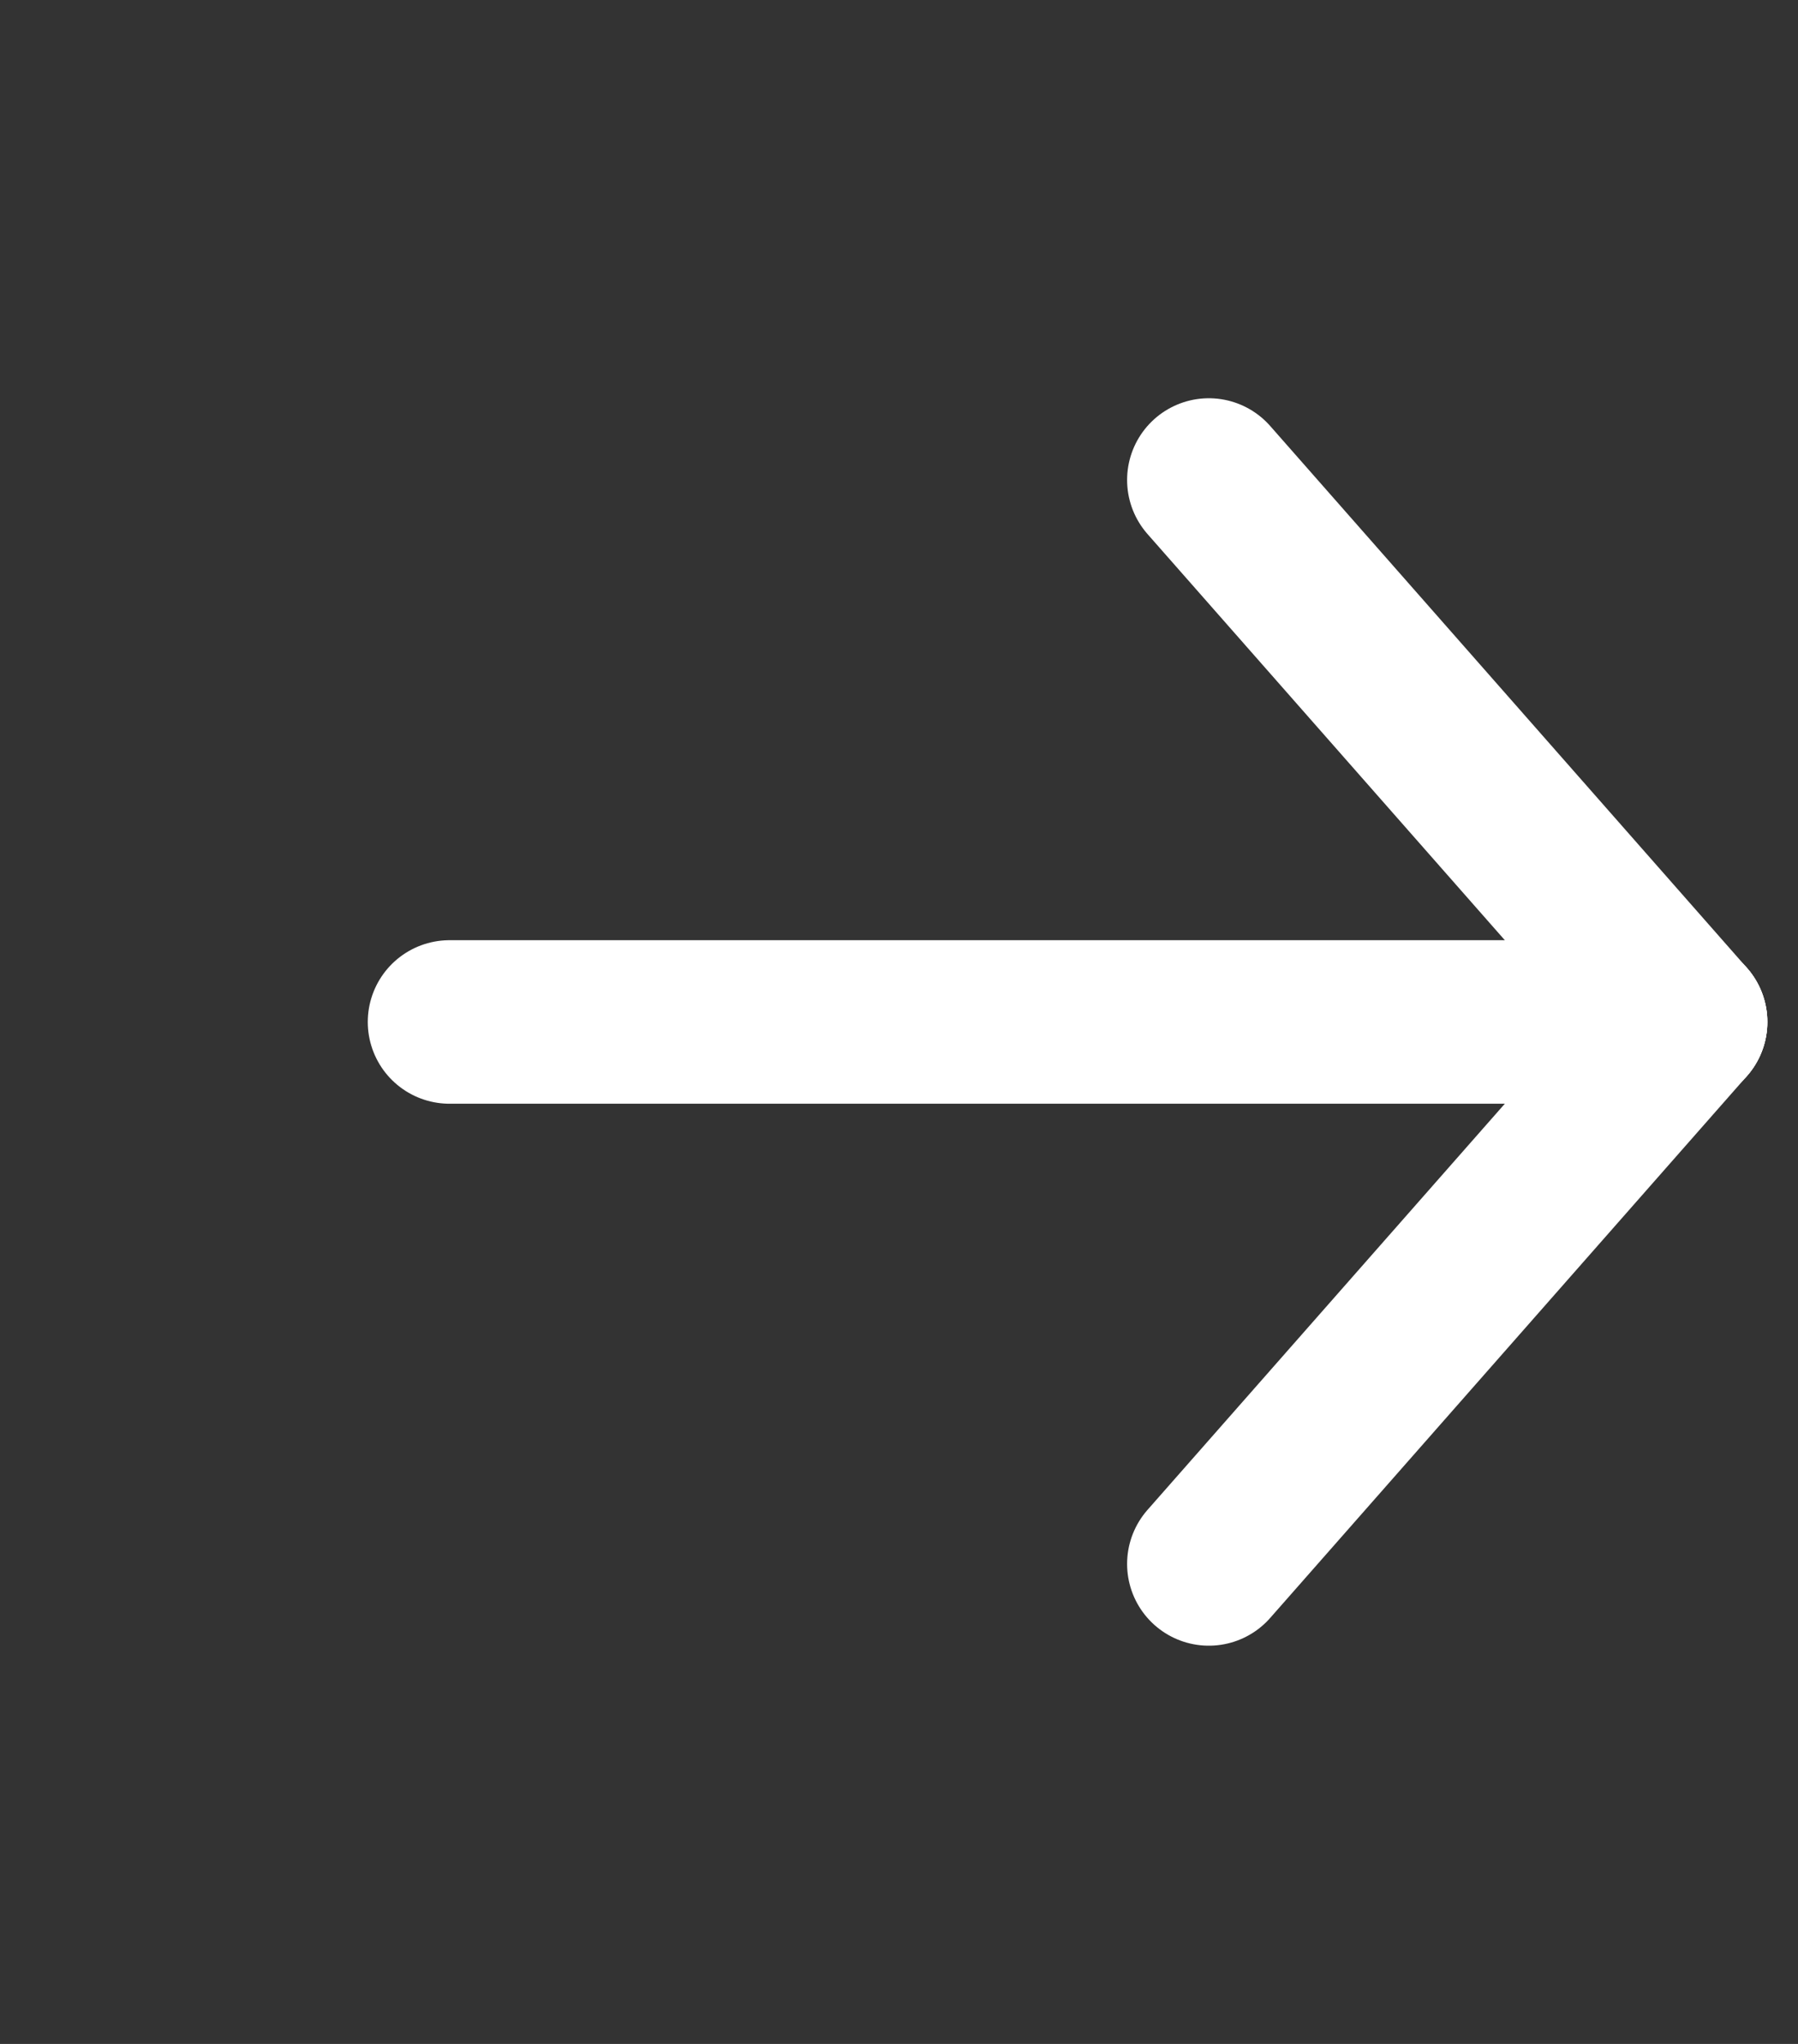 <svg width="22" height="25" viewBox="0 0 22 25" fill="none" xmlns="http://www.w3.org/2000/svg">
<rect x="0" y="0" width="22" height="25" fill="#333333" stroke="none"/>
<path d="M20.625 12.5L5.5 12.5" stroke="white" stroke-width="2" stroke-linecap="round" stroke-linejoin="round"/>
<path d="M20.625 12.5L14.791 5.871" stroke="white" stroke-width="2" stroke-linecap="round" stroke-linejoin="round"/>
<path d="M20.625 12.5L14.791 19.129" stroke="white" stroke-width="2" stroke-linecap="round" stroke-linejoin="round"/>
</svg>
